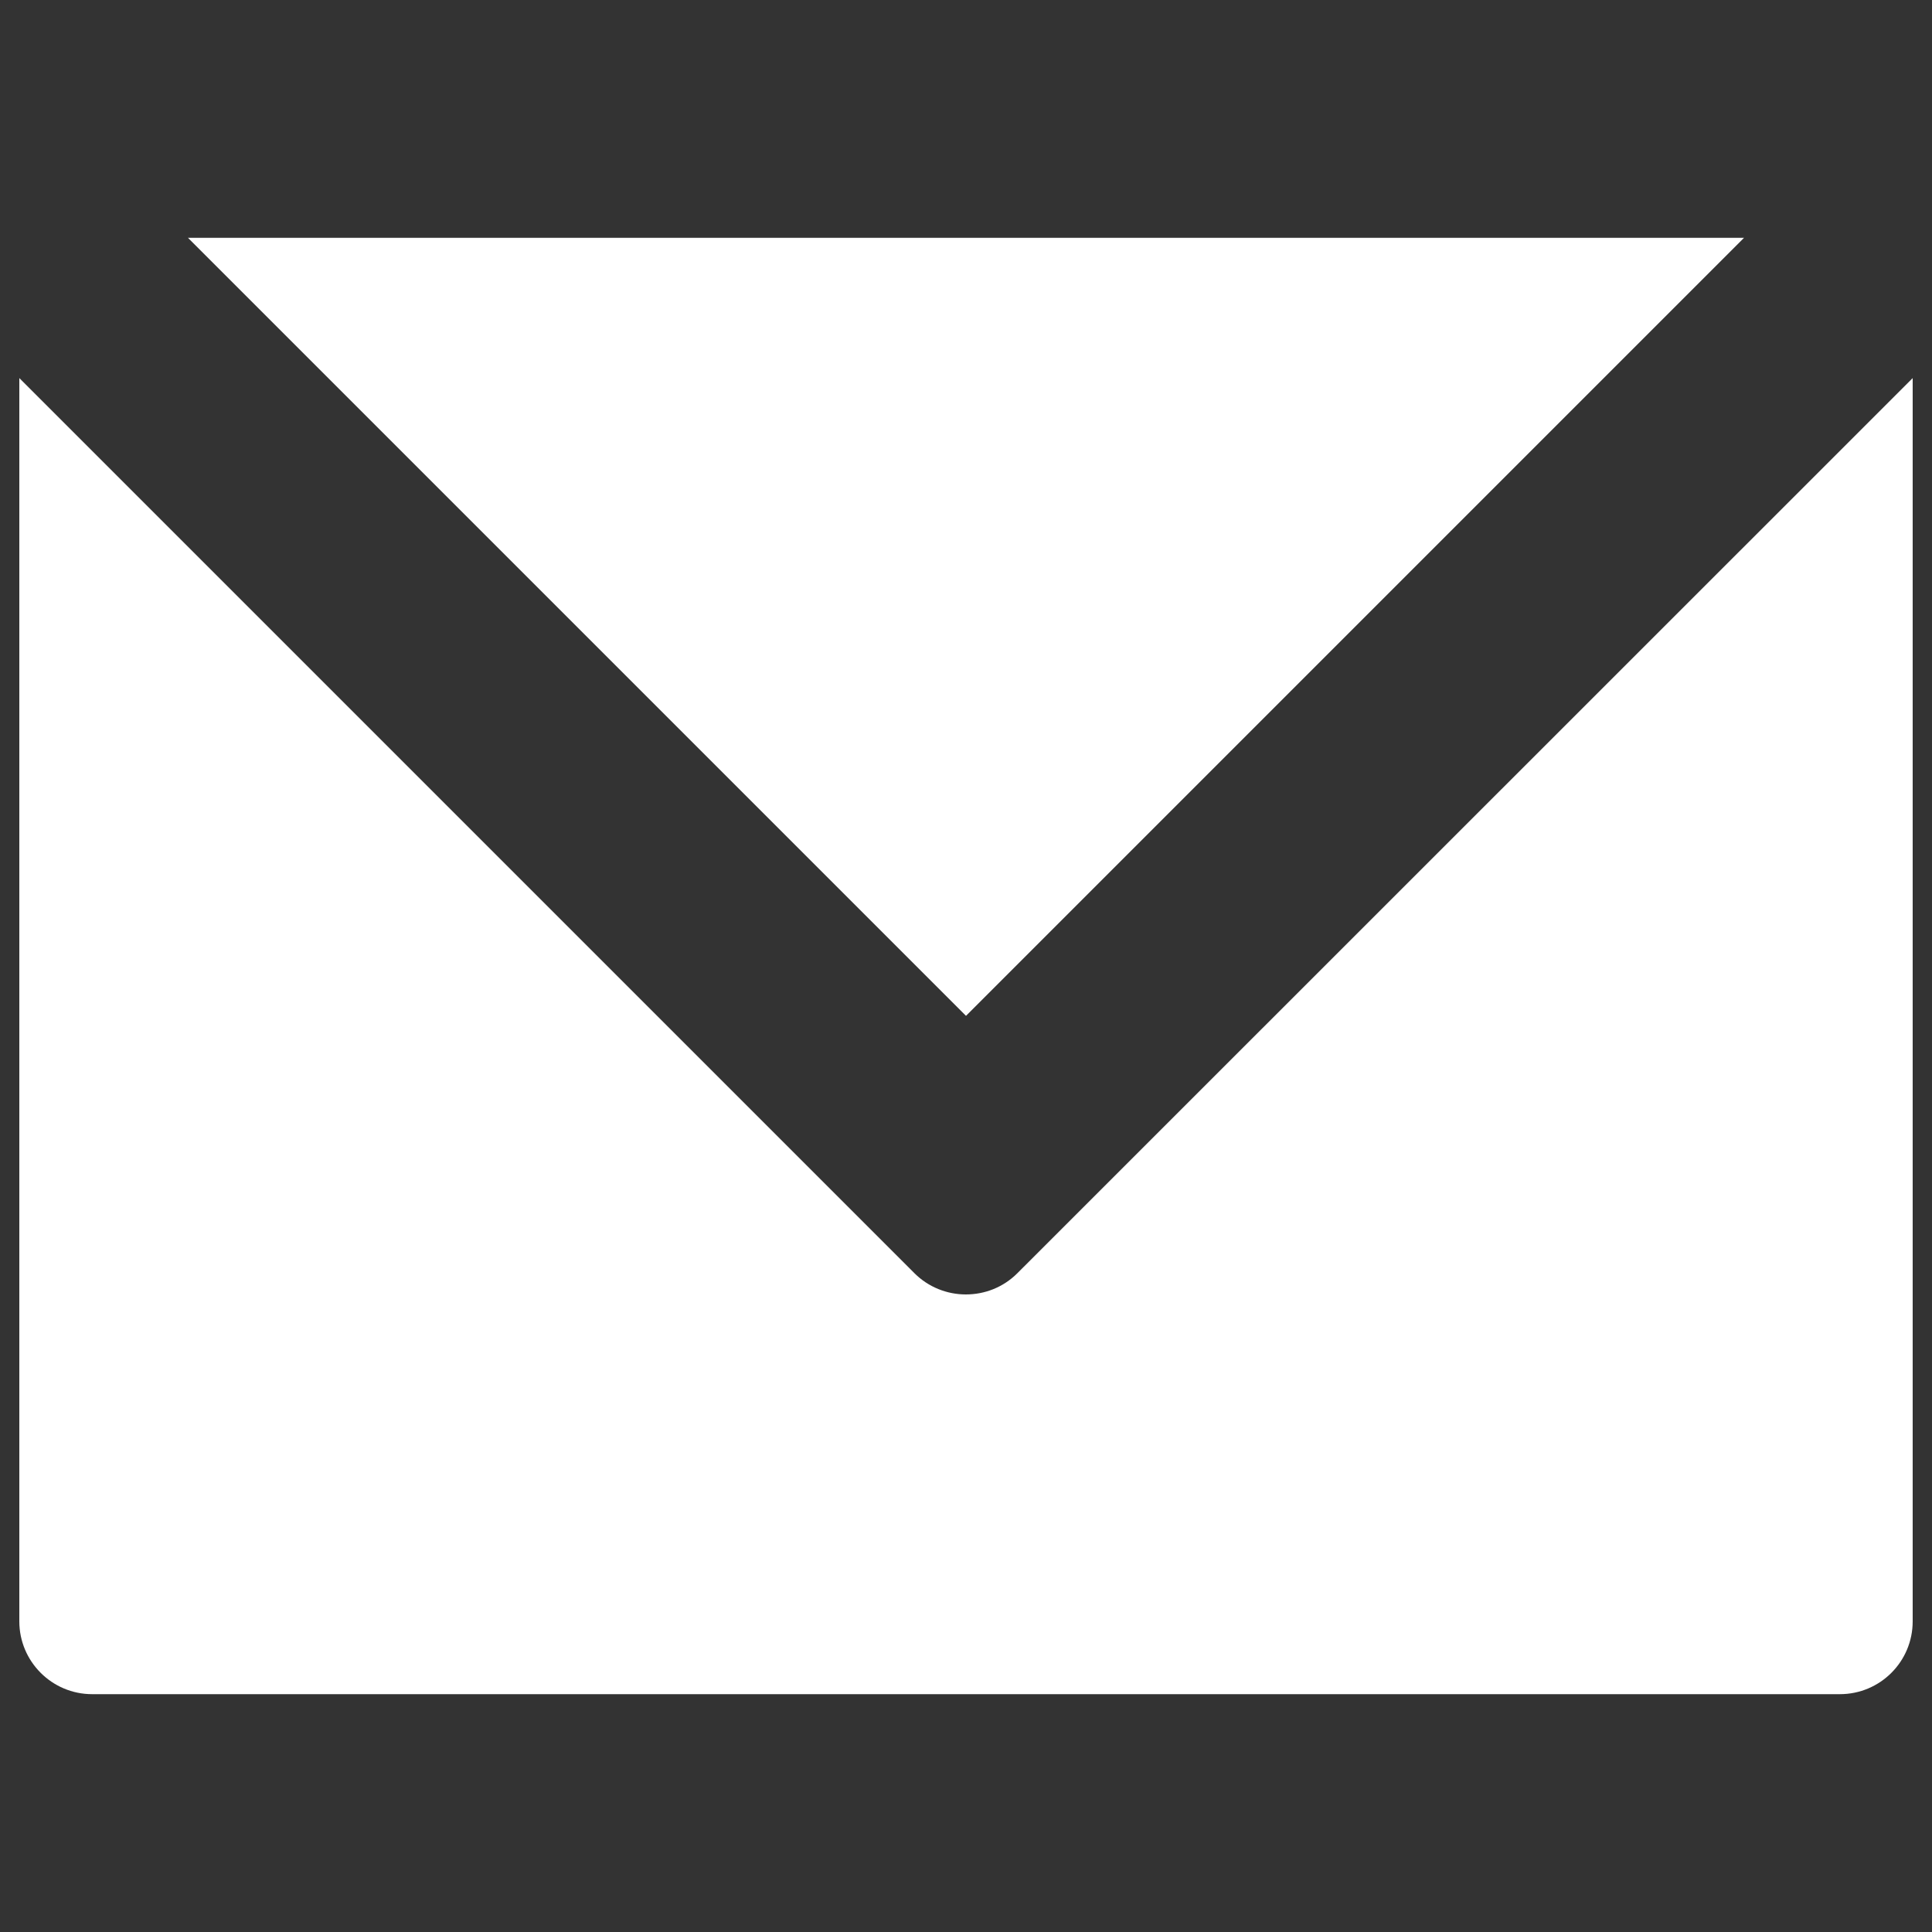 <?xml version="1.0" encoding="utf-8"?>
<!-- Svg Vector Icons : http://www.onlinewebfonts.com/icon -->
<!DOCTYPE svg PUBLIC "-//W3C//DTD SVG 1.1//EN" "http://www.w3.org/Graphics/SVG/1.1/DTD/svg11.dtd">
<svg version="1.1" xmlns="http://www.w3.org/2000/svg" xmlns:xlink="http://www.w3.org/1999/xlink" x="0px" y="0px" viewBox="0 0 1000 1000" enable-background="new 0 0 1000 1000" xml:space="preserve">
	<rect x="0" y="0" width="1000" height="1000" fill="#333333" stroke="none"/>
	<style>
		path{
			fill: #FFFFFF;
		}
	</style>
<g><path d="M902.7,123.1H97.3L500,525.8L902.7,123.1z"/><path d="M526.6,659c-7.4,7.4-17,11-26.7,11c-9.6,0-19.3-3.7-26.6-11L10,195.7v643.5c0,20.8,16.9,37.7,37.7,37.7h904.6c20.8,0,37.7-16.8,37.7-37.7V195.7L526.6,659z"/></g>
</svg>